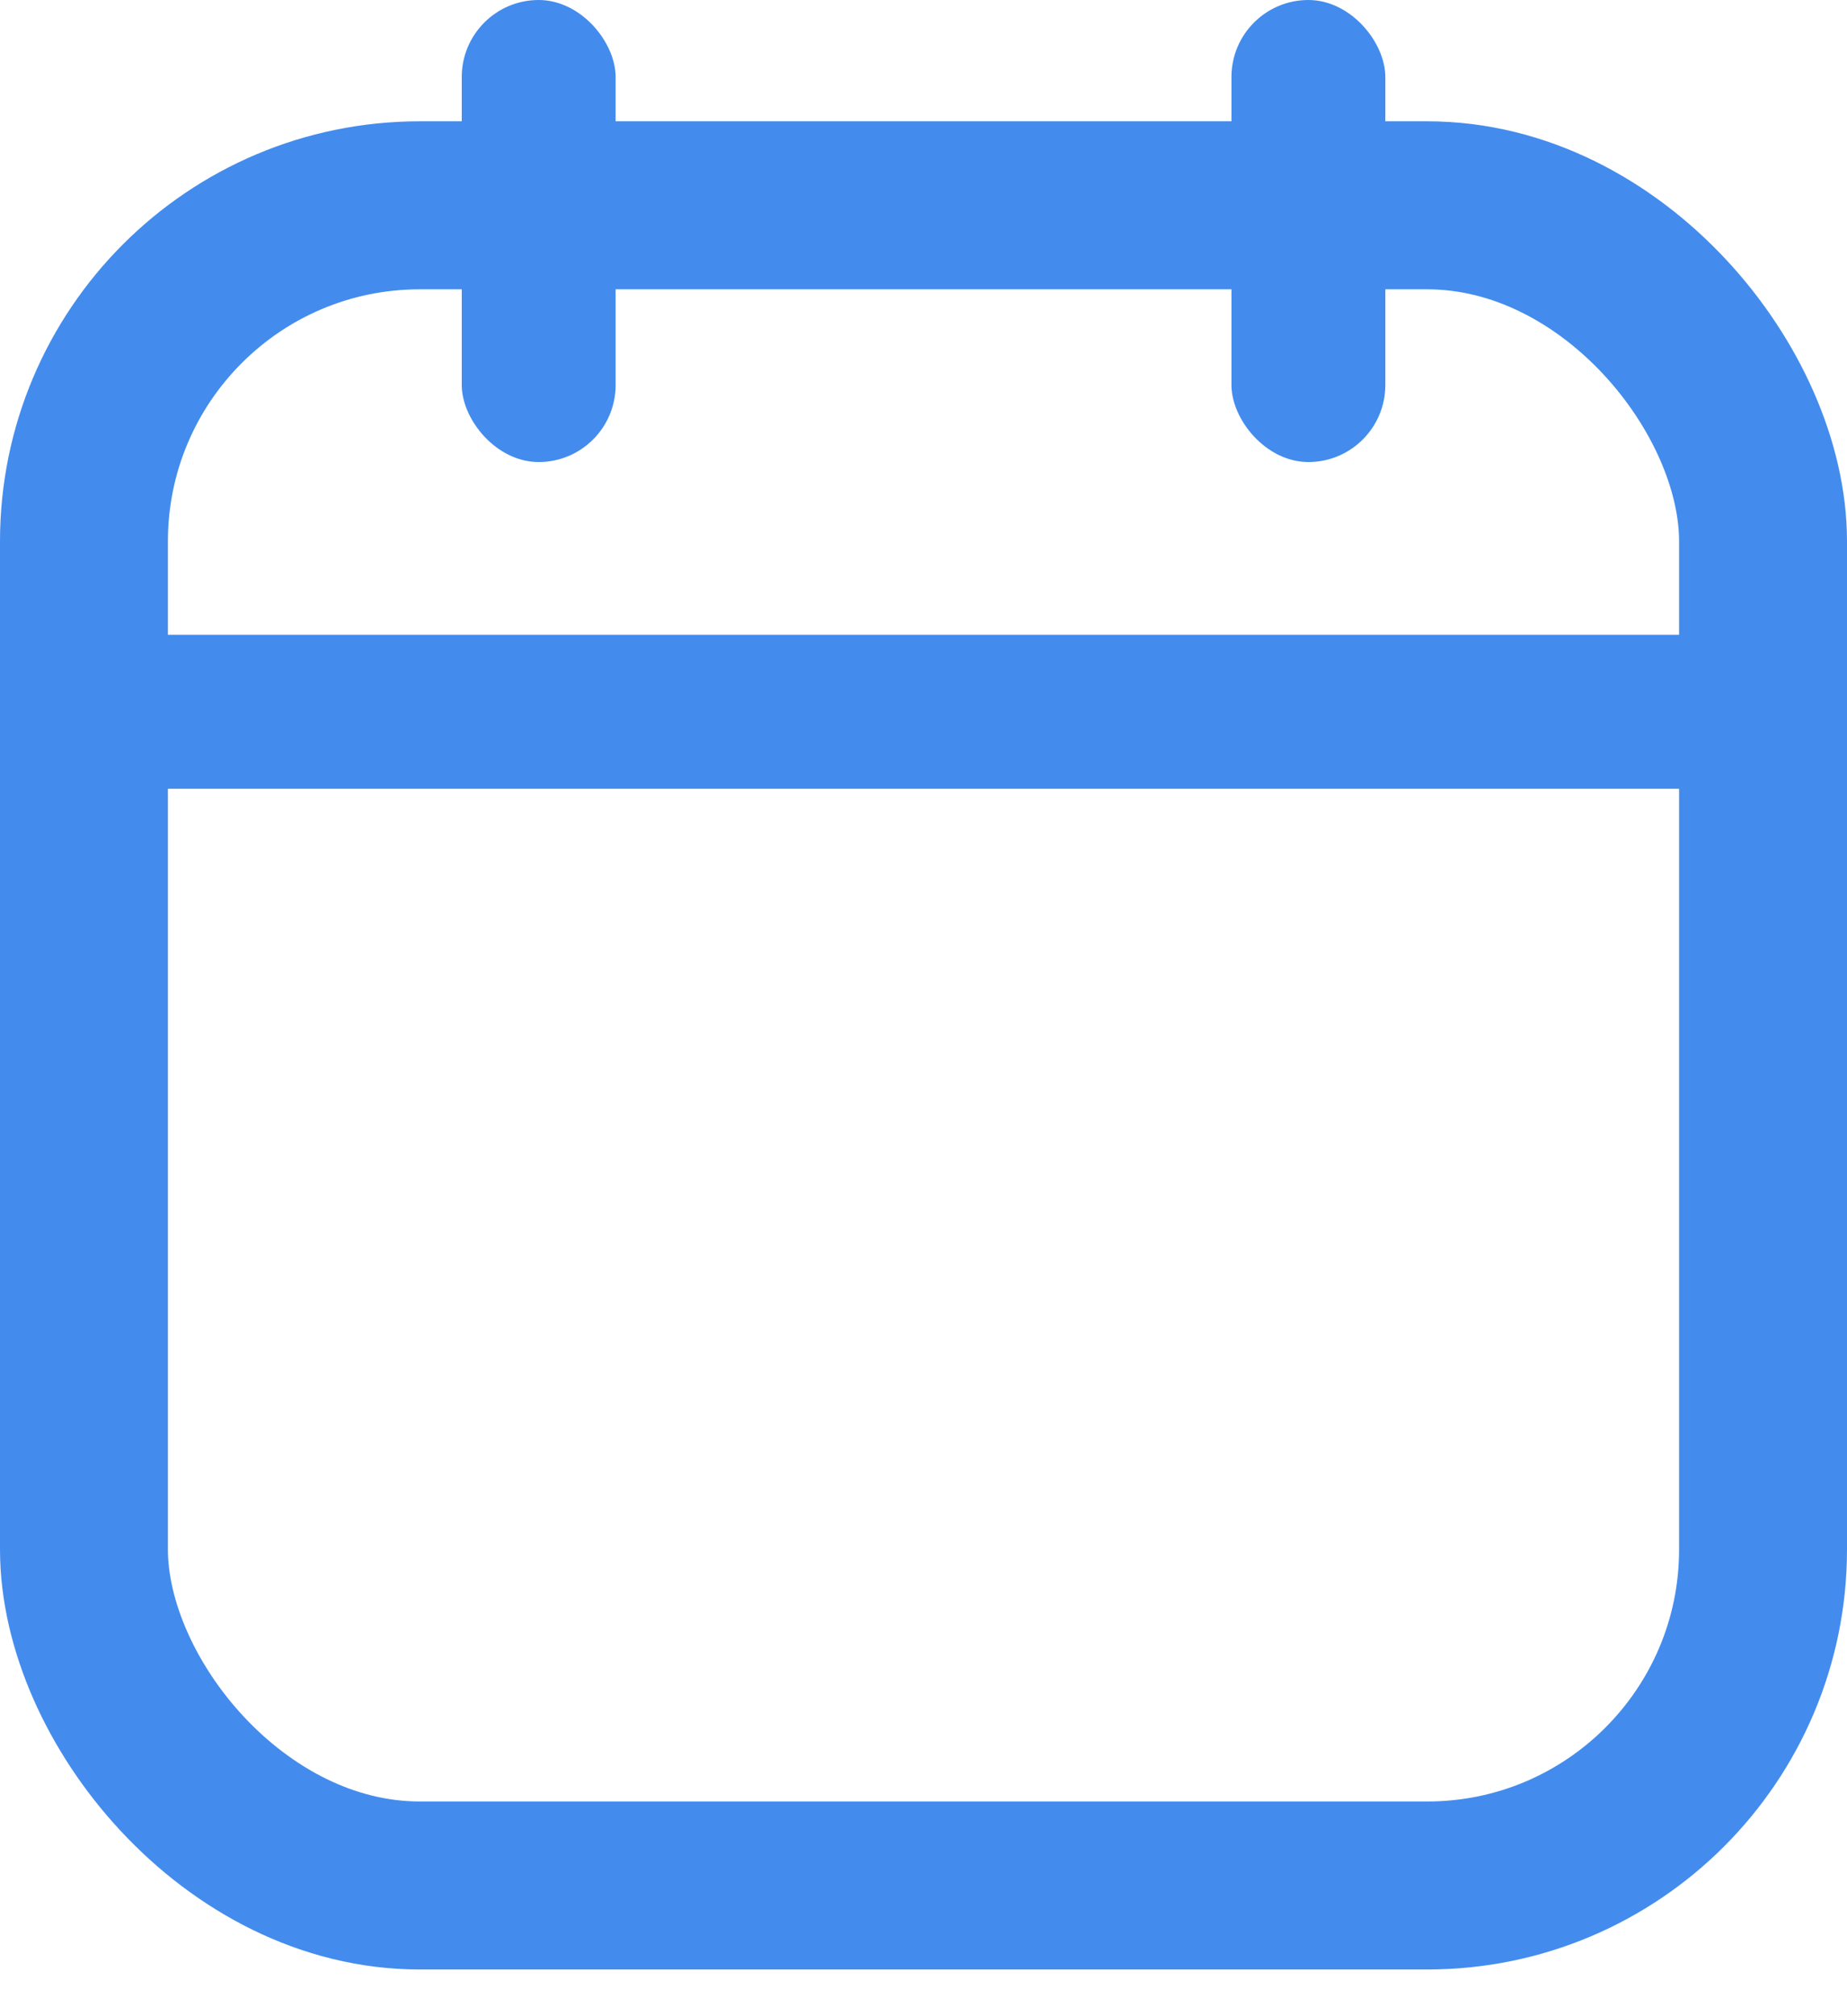 <svg width="22" height="24" viewBox="0 0 22 24" fill="none" xmlns="http://www.w3.org/2000/svg">
<rect x="1" y="2.444" width="20" height="20" rx="4" stroke="#438CED" stroke-width="2"/>
<rect x="5.5" width="1.833" height="5.5" rx="0.917" fill="#438CED"/>
<rect x="14.668" width="1.833" height="5.5" rx="0.917" fill="#438CED"/>
<rect x="0.609" y="7.556" width="20.778" height="1.833" fill="#438CED"/>
</svg>

